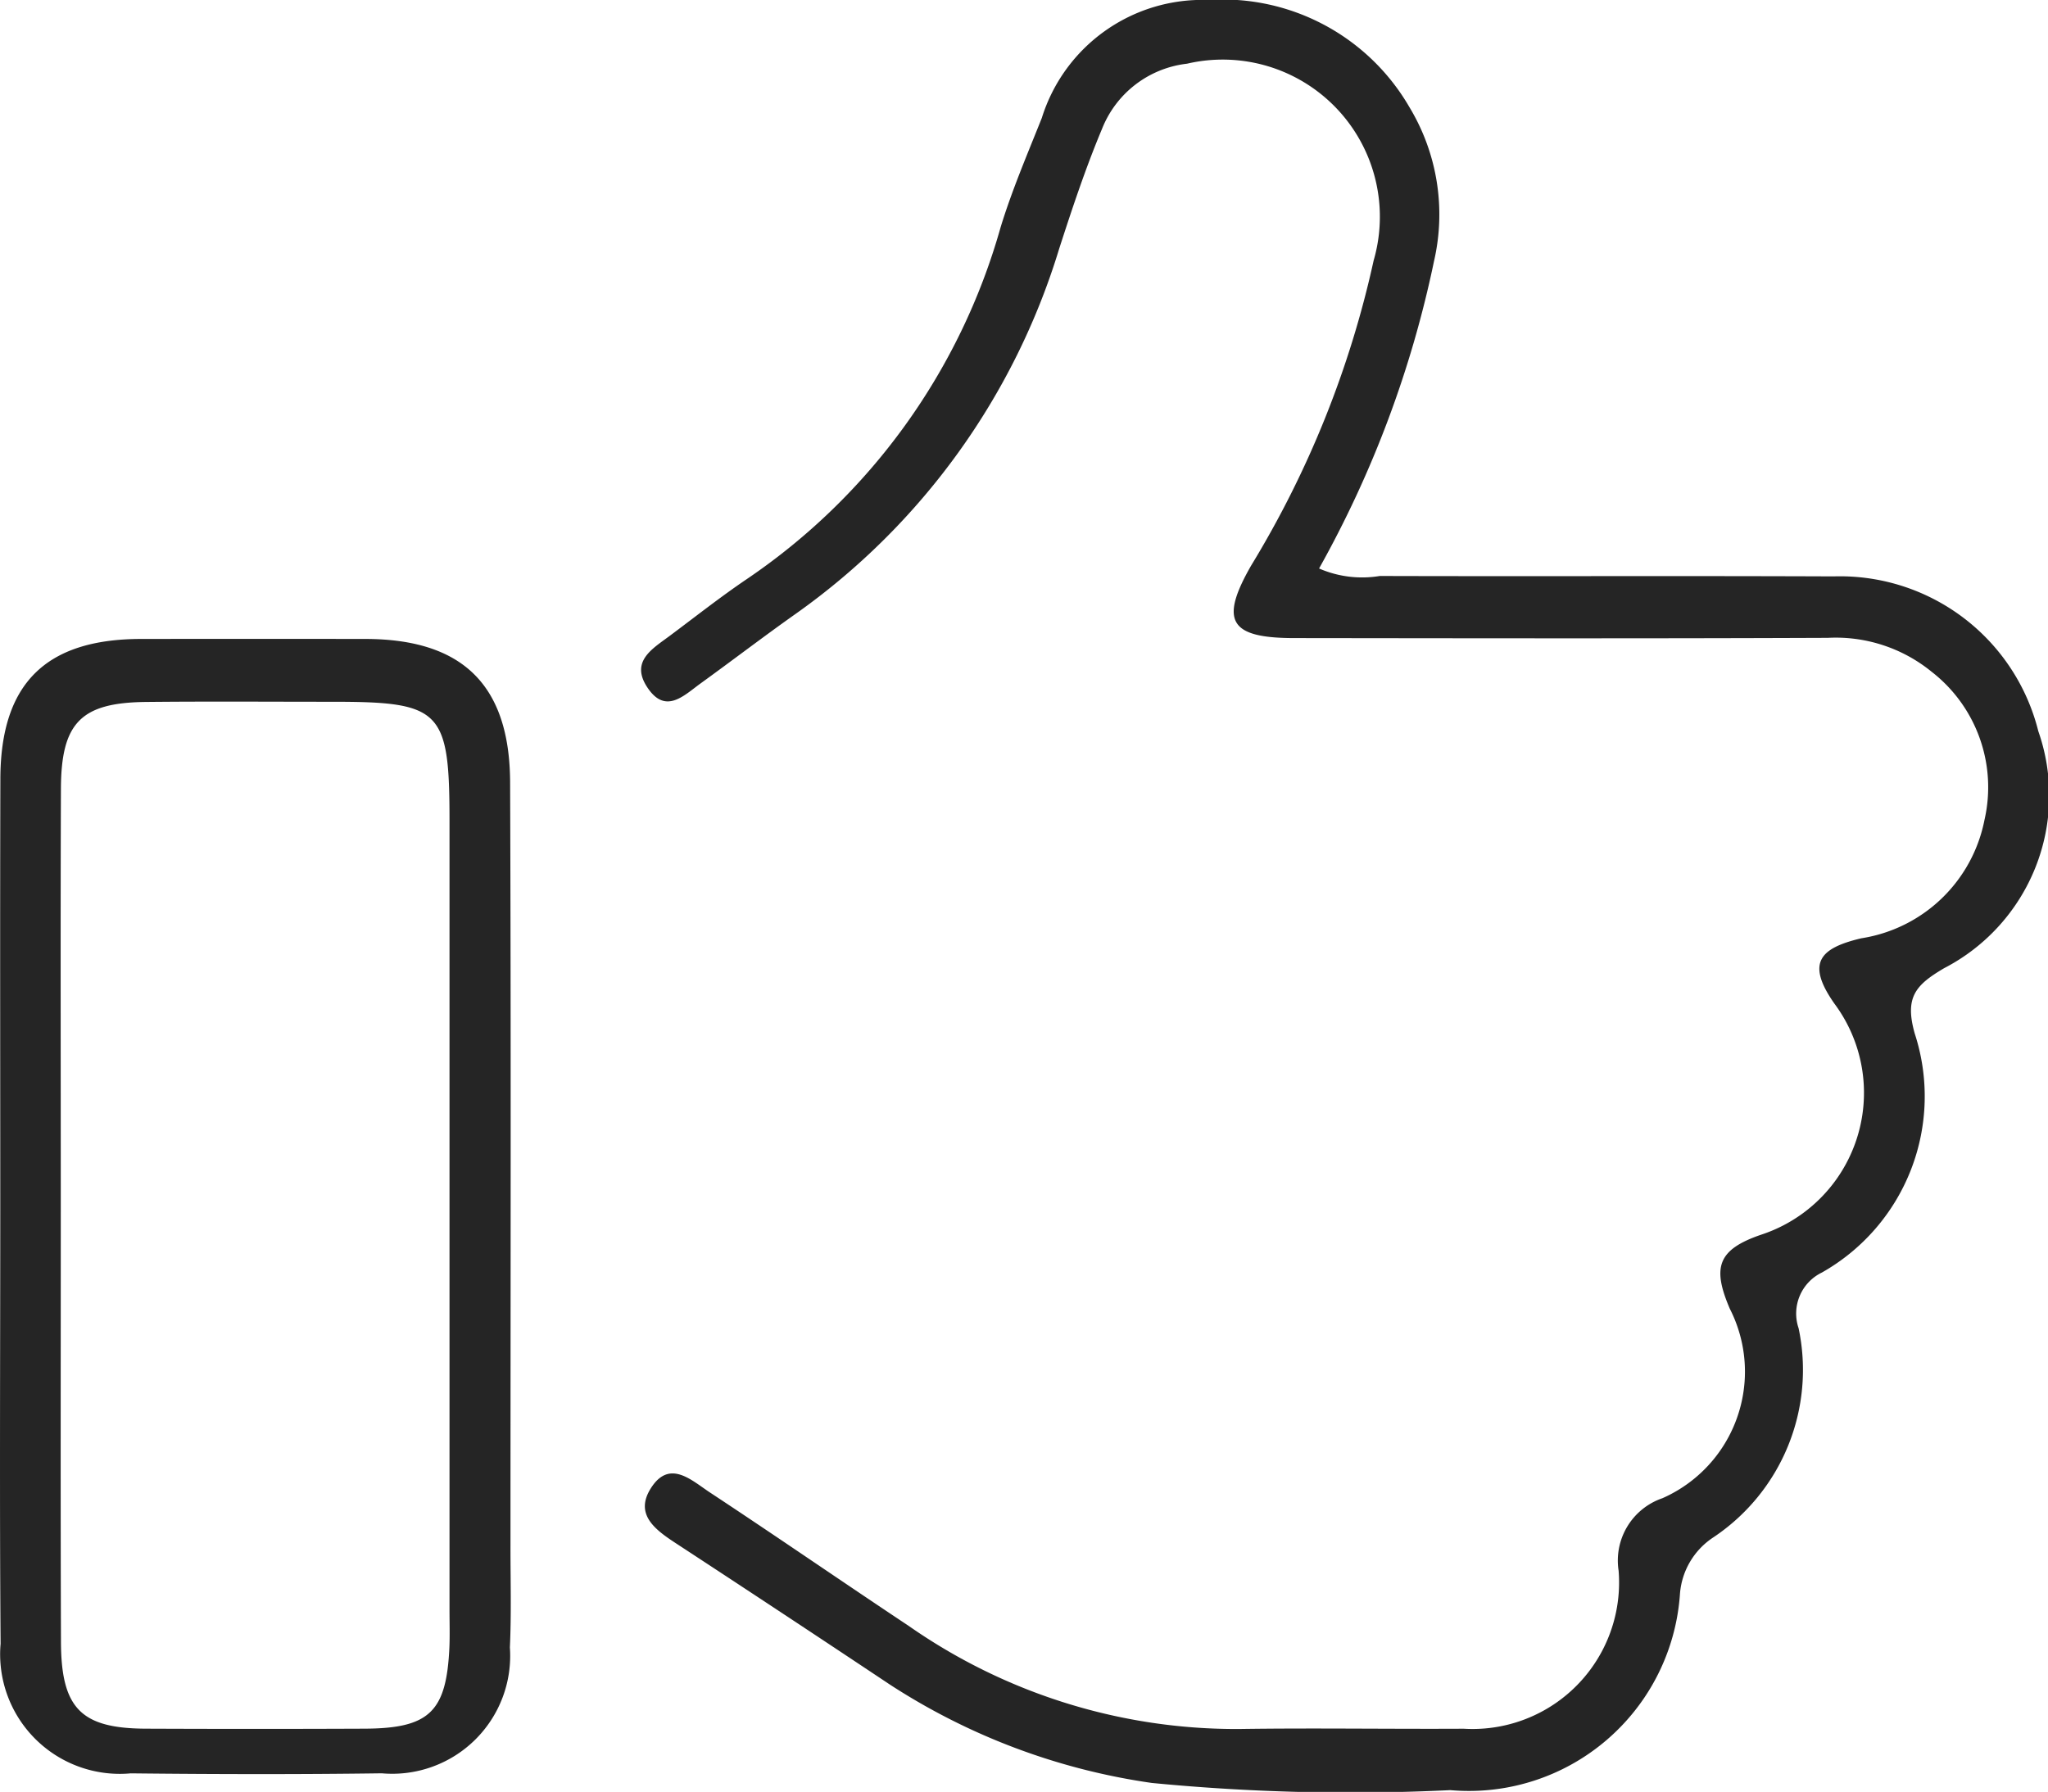 <svg xmlns="http://www.w3.org/2000/svg" viewBox="0 0 44.777 39.187"><defs><style>.cls-1{fill:#252525;}</style></defs><g id="Layer_2" data-name="Layer 2"><g id="Layer_33" data-name="Layer 33"><path class="cls-1" d="M44.565,15.99a4.469,4.469,0,0,0-4.475-3.385c-3.308-.014-6.616.001-9.923-.009a2.36,2.36,0,0,1-1.327-.164,23.599,23.599,0,0,0,2.513-6.721A4.538,4.538,0,0,0,30.815,2.343,4.717,4.717,0,0,0,26.415,0a3.675,3.675,0,0,0-3.637,2.58c-.316.793-.654,1.582-.903,2.397a13.803,13.803,0,0,1-5.55,7.689c-.579.392-1.129.827-1.69,1.245-.375.279-.854.553-.486,1.115.398.609.799.187,1.169-.081.693-.501,1.372-1.021,2.07-1.515a15.193,15.193,0,0,0,5.768-7.986c.286-.885.58-1.771.939-2.627a2.277,2.277,0,0,1,1.858-1.424,3.436,3.436,0,0,1,4.08,4.304,21.793,21.793,0,0,1-2.68,6.674c-.69,1.205-.473,1.581.934,1.583,3.892.005,7.783.011,11.675-.005a3.316,3.316,0,0,1,2.27.741,3.197,3.197,0,0,1,1.157,3.237,3.253,3.253,0,0,1-2.693,2.592c-.914.216-1.212.541-.589,1.429a3.265,3.265,0,0,1-1.595,5.051c-.966.329-1.077.72-.692,1.621a3.025,3.025,0,0,1-1.473,4.144,1.441,1.441,0,0,0-.958,1.586,3.204,3.204,0,0,1-3.387,3.455c-1.634.009-3.269-.018-4.903.006a12.494,12.494,0,0,1-7.229-2.253c-1.455-.967-2.893-1.96-4.352-2.922-.398-.262-.882-.735-1.289-.088-.362.574.102.909.551,1.203q2.342,1.533,4.671,3.085a14.178,14.178,0,0,0,5.733,2.155,44.995,44.995,0,0,0,6.525.157,4.625,4.625,0,0,0,5.022-4.301,1.625,1.625,0,0,1,.719-1.22,4.403,4.403,0,0,0,1.874-4.581.996.996,0,0,1,.509-1.217,4.426,4.426,0,0,0,2.03-5.228c-.223-.791.016-1.059.643-1.428A4.253,4.253,0,0,0,44.565,15.99Z"/><path class="cls-1" d="M11.153,17.109c-.008-2.139-1.049-3.133-3.164-3.136q-2.452-.003-4.904-0C1.002,13.975.014,14.946.008,17.028-.001,20.142.006,23.257.006,26.371c0,3.192-.017,6.384.007,9.576a2.616,2.616,0,0,0,2.846,2.834c1.829.02,3.659.024,5.488-.001a2.579,2.579,0,0,0,2.801-2.753c.034-.738.012-1.479.013-2.218C11.161,28.242,11.174,22.675,11.153,17.109ZM9.825,36.036c-.065,1.401-.439,1.762-1.857,1.768q-2.39.01-4.78-0c-1.413-.006-1.85-.441-1.855-1.896-.011-3.148-.004-6.297-.004-9.445-0-3.071-.008-6.141.003-9.212.005-1.449.44-1.886,1.864-1.9,1.36-.014,2.721-.004,4.081-.004,2.373 0,2.551.183,2.551,2.615q0,8.629-0,17.258C9.828,35.492,9.837,35.765,9.825,36.036Z"/></g></g></svg>